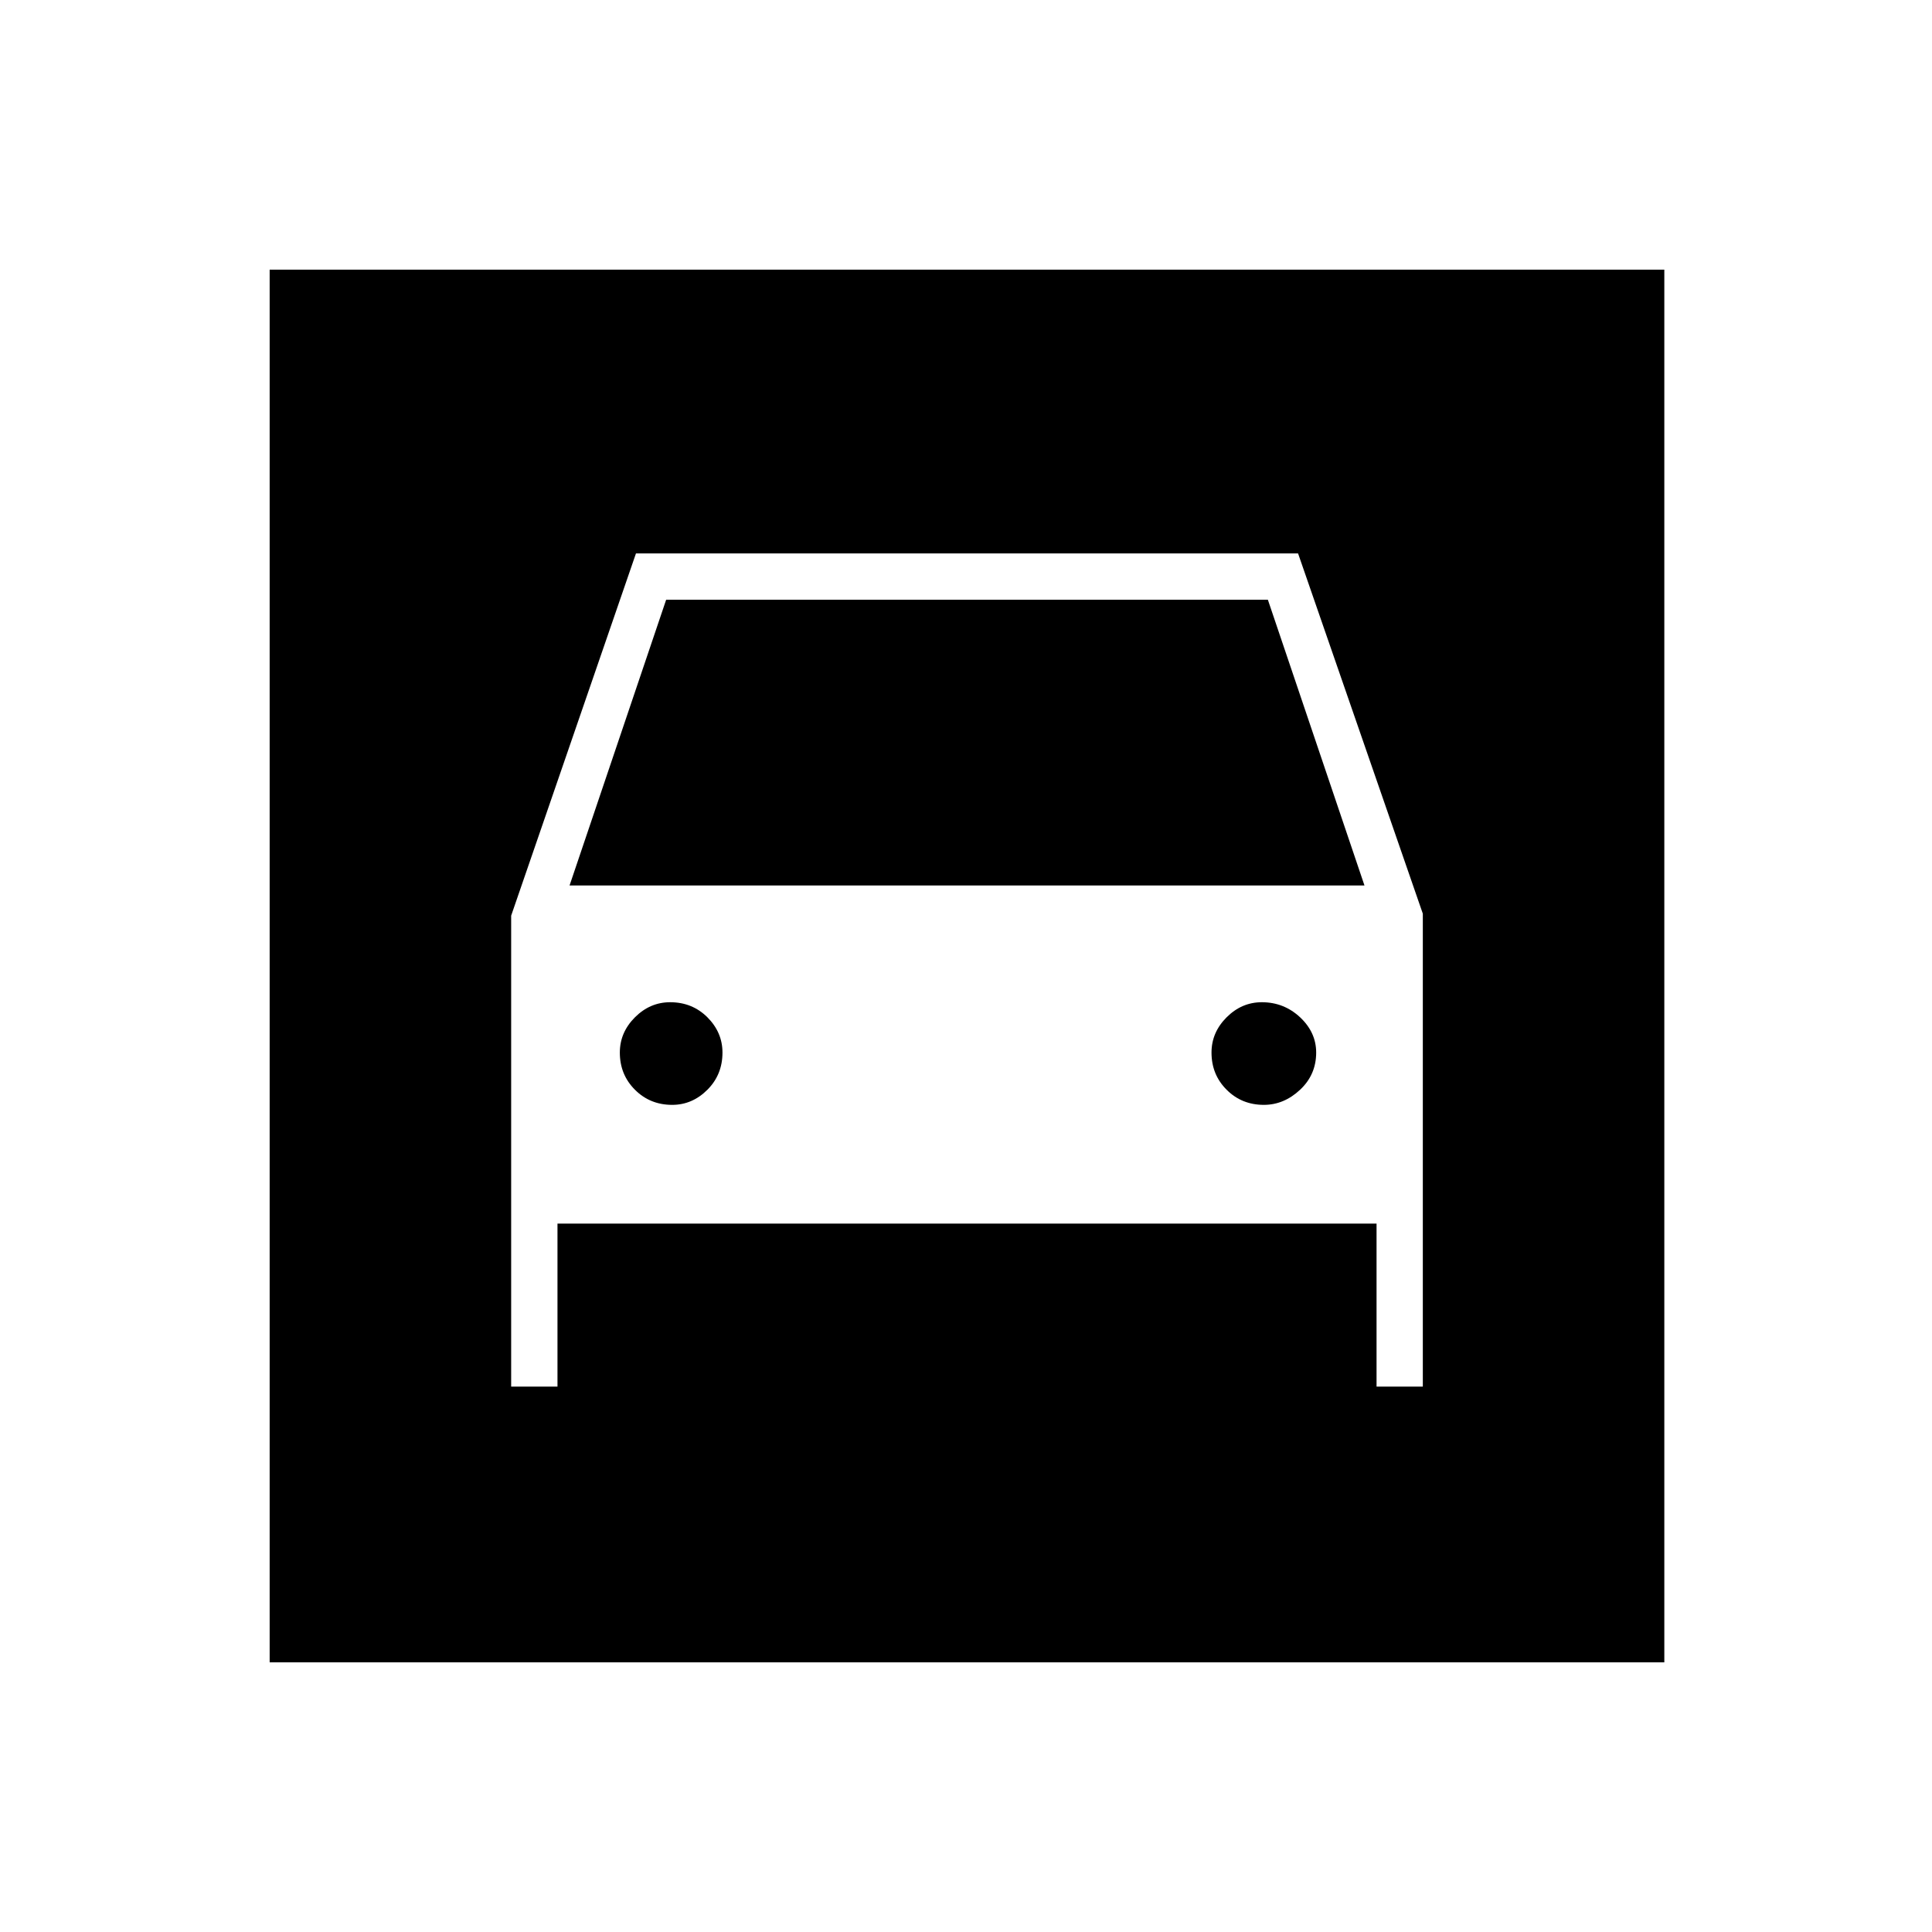 <svg xmlns="http://www.w3.org/2000/svg" height="40" width="40"><path d="M5.583 34.417V5.583h28.875v28.834Zm8.334-11.542q-.459 0-.771-.313-.313-.312-.313-.77 0-.417.313-.73.312-.312.729-.312.458 0 .771.312.312.313.312.73 0 .458-.312.77-.313.313-.729.313Zm12.25 0q-.459 0-.771-.313-.313-.312-.313-.77 0-.417.313-.73.312-.312.729-.312.458 0 .792.312.333.313.333.73 0 .458-.333.77-.334.313-.75.313Zm-15.584 5.833h.959v-3.375H28.5v3.375h.958v-9.791l-2.583-7.459H13.167l-2.584 7.5Zm1.209-10.375 2-5.916H26.25l2 5.916Z"/></svg>